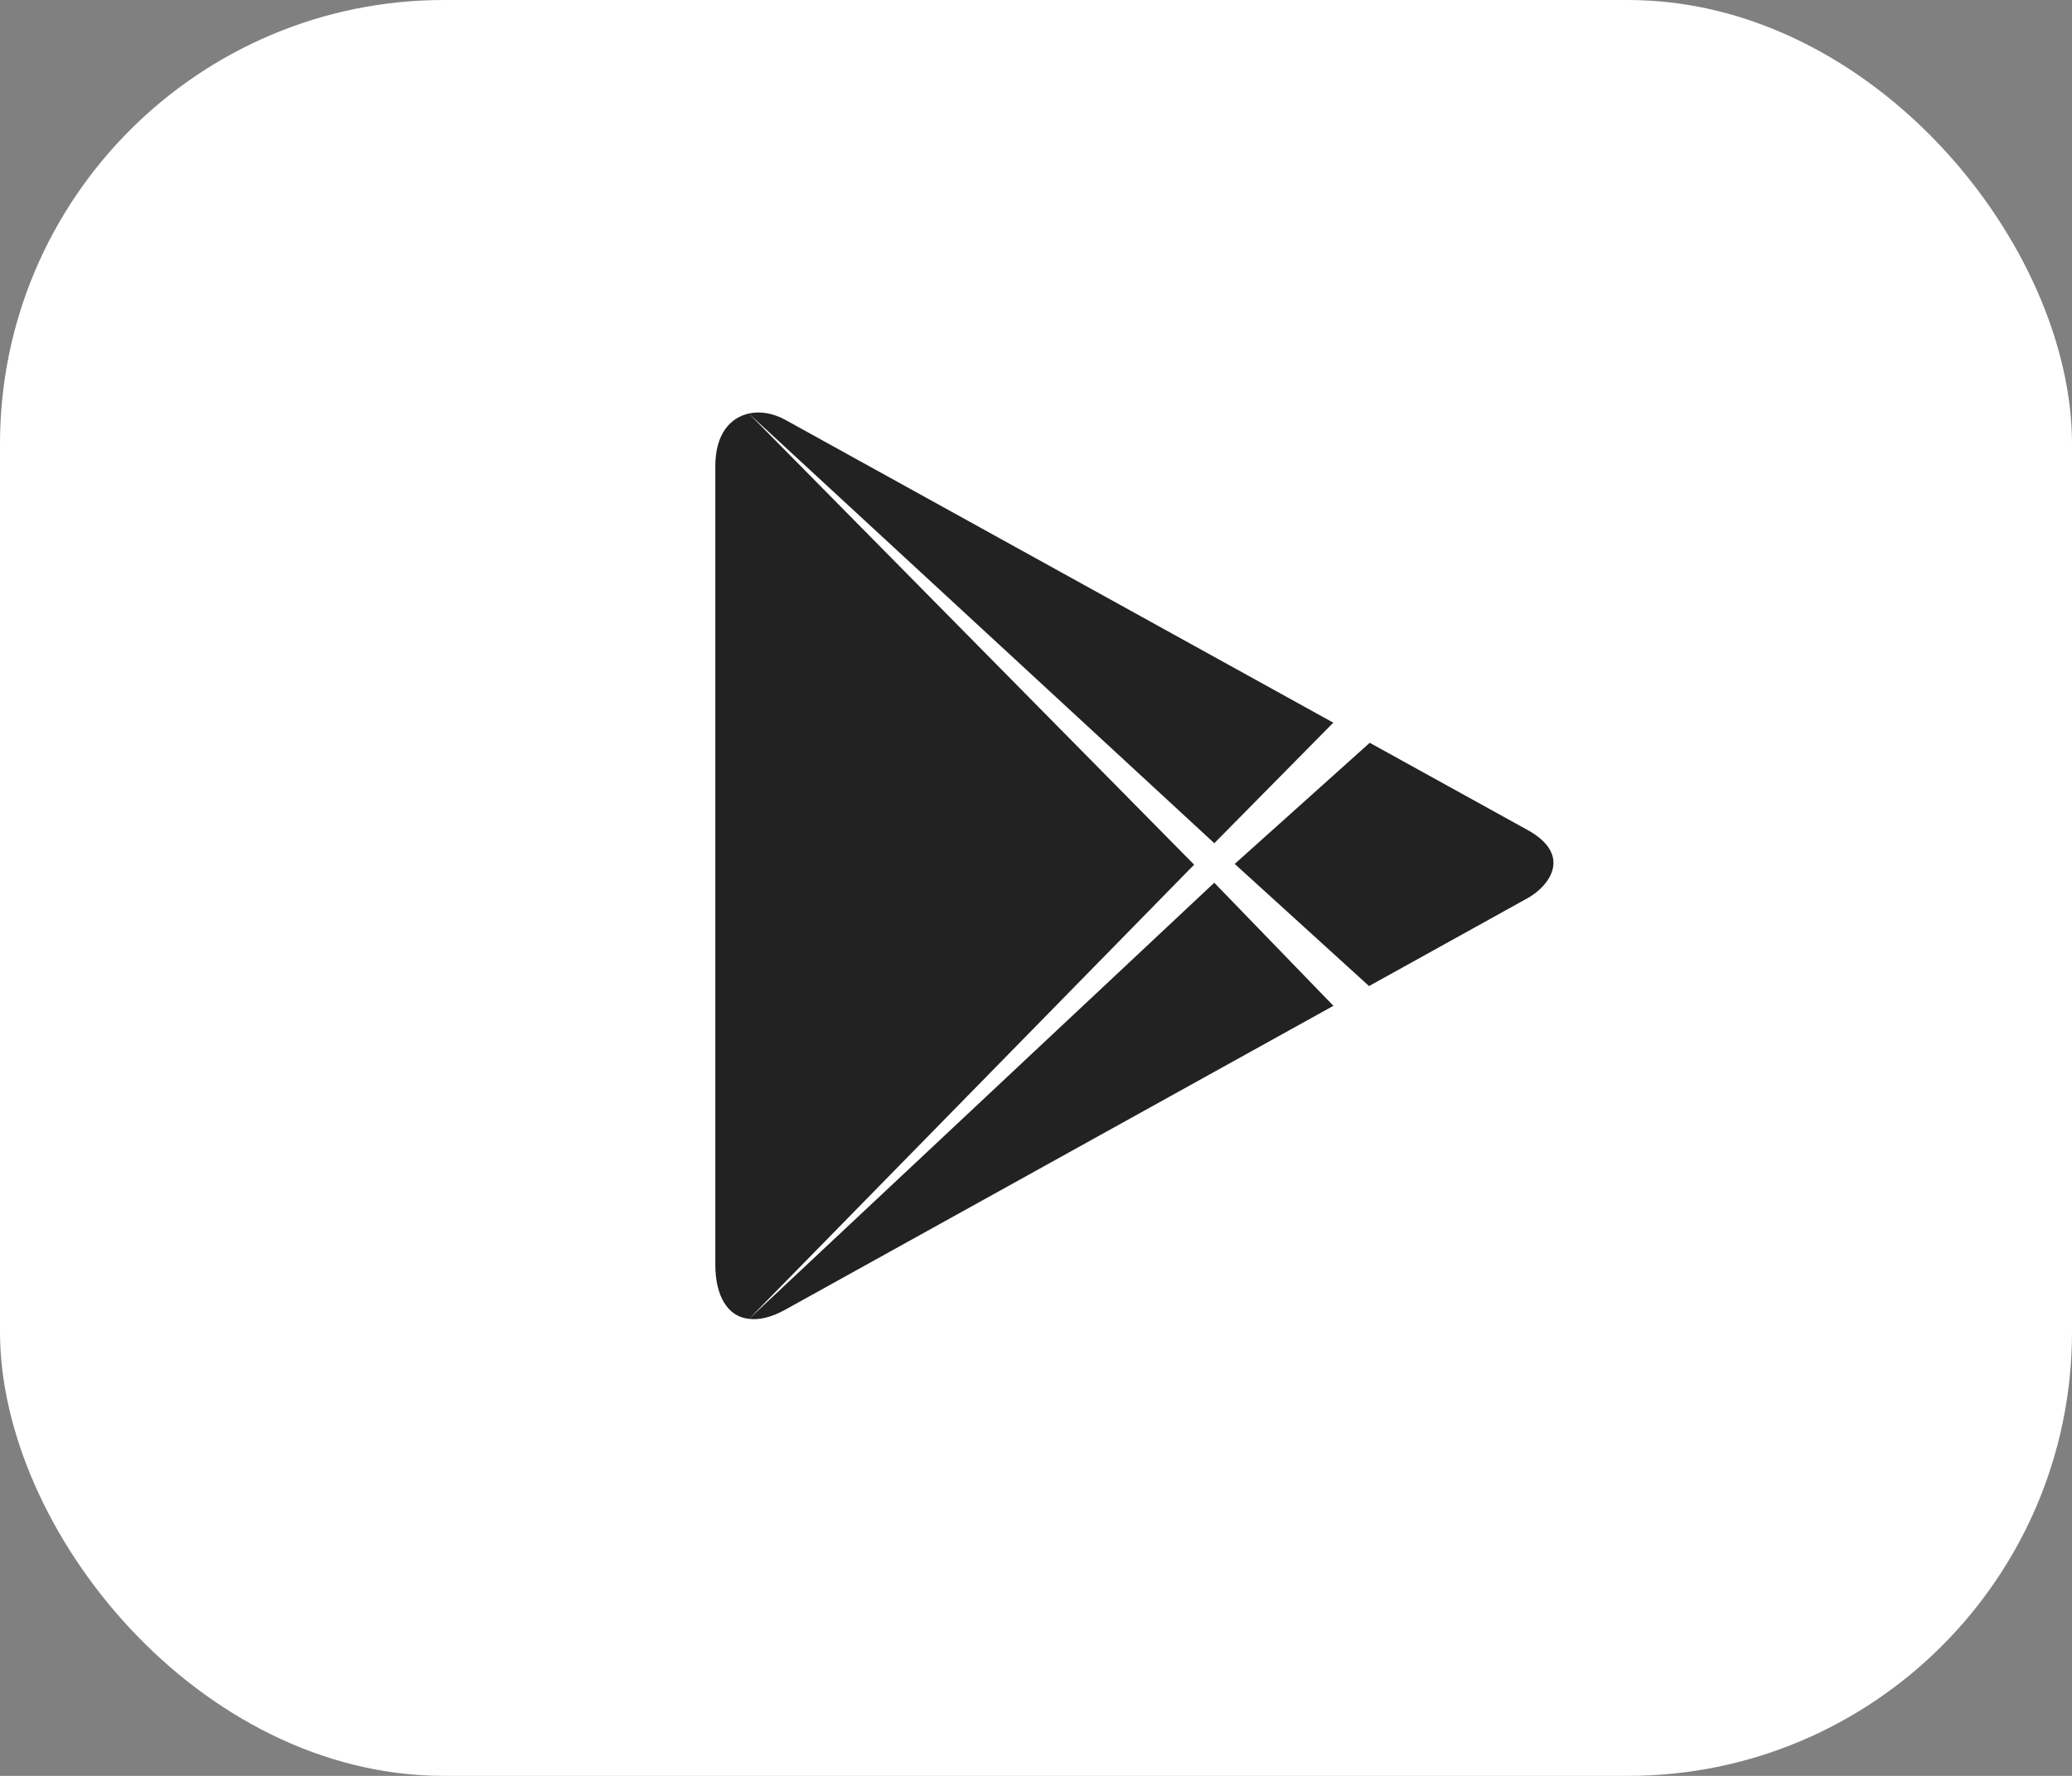 <svg width="56" height="48" viewBox="0 0 56 48" fill="none" xmlns="http://www.w3.org/2000/svg">
<rect x="0" y="0" width="56" height="48" fill="#808080" stroke="none"/>
<rect width="56" height="48" rx="12" fill="white"/>
<path fill-rule="evenodd" clip-rule="evenodd" d="M32.274 23.371L20.238 11.177C19.74 11.289 19.333 11.725 19.333 12.601V34.184C19.333 35.009 19.654 35.59 20.246 35.647L32.274 23.371ZM32.819 22.791L36.035 19.533C36.035 19.533 22.058 11.809 21.221 11.346C20.899 11.169 20.549 11.107 20.238 11.177L32.819 22.791ZM33.371 23.351L37.001 26.652C37.001 26.652 41.112 24.373 41.288 24.275C41.881 23.946 42.503 23.107 41.288 22.435C40.979 22.265 37.02 20.077 37.02 20.077L33.371 23.351ZM20.246 35.647C20.518 35.682 20.844 35.609 21.22 35.401C21.998 34.97 30.353 30.338 36.038 27.186L32.818 23.859L20.246 35.647Z" fill="#222222"/>
</svg>
